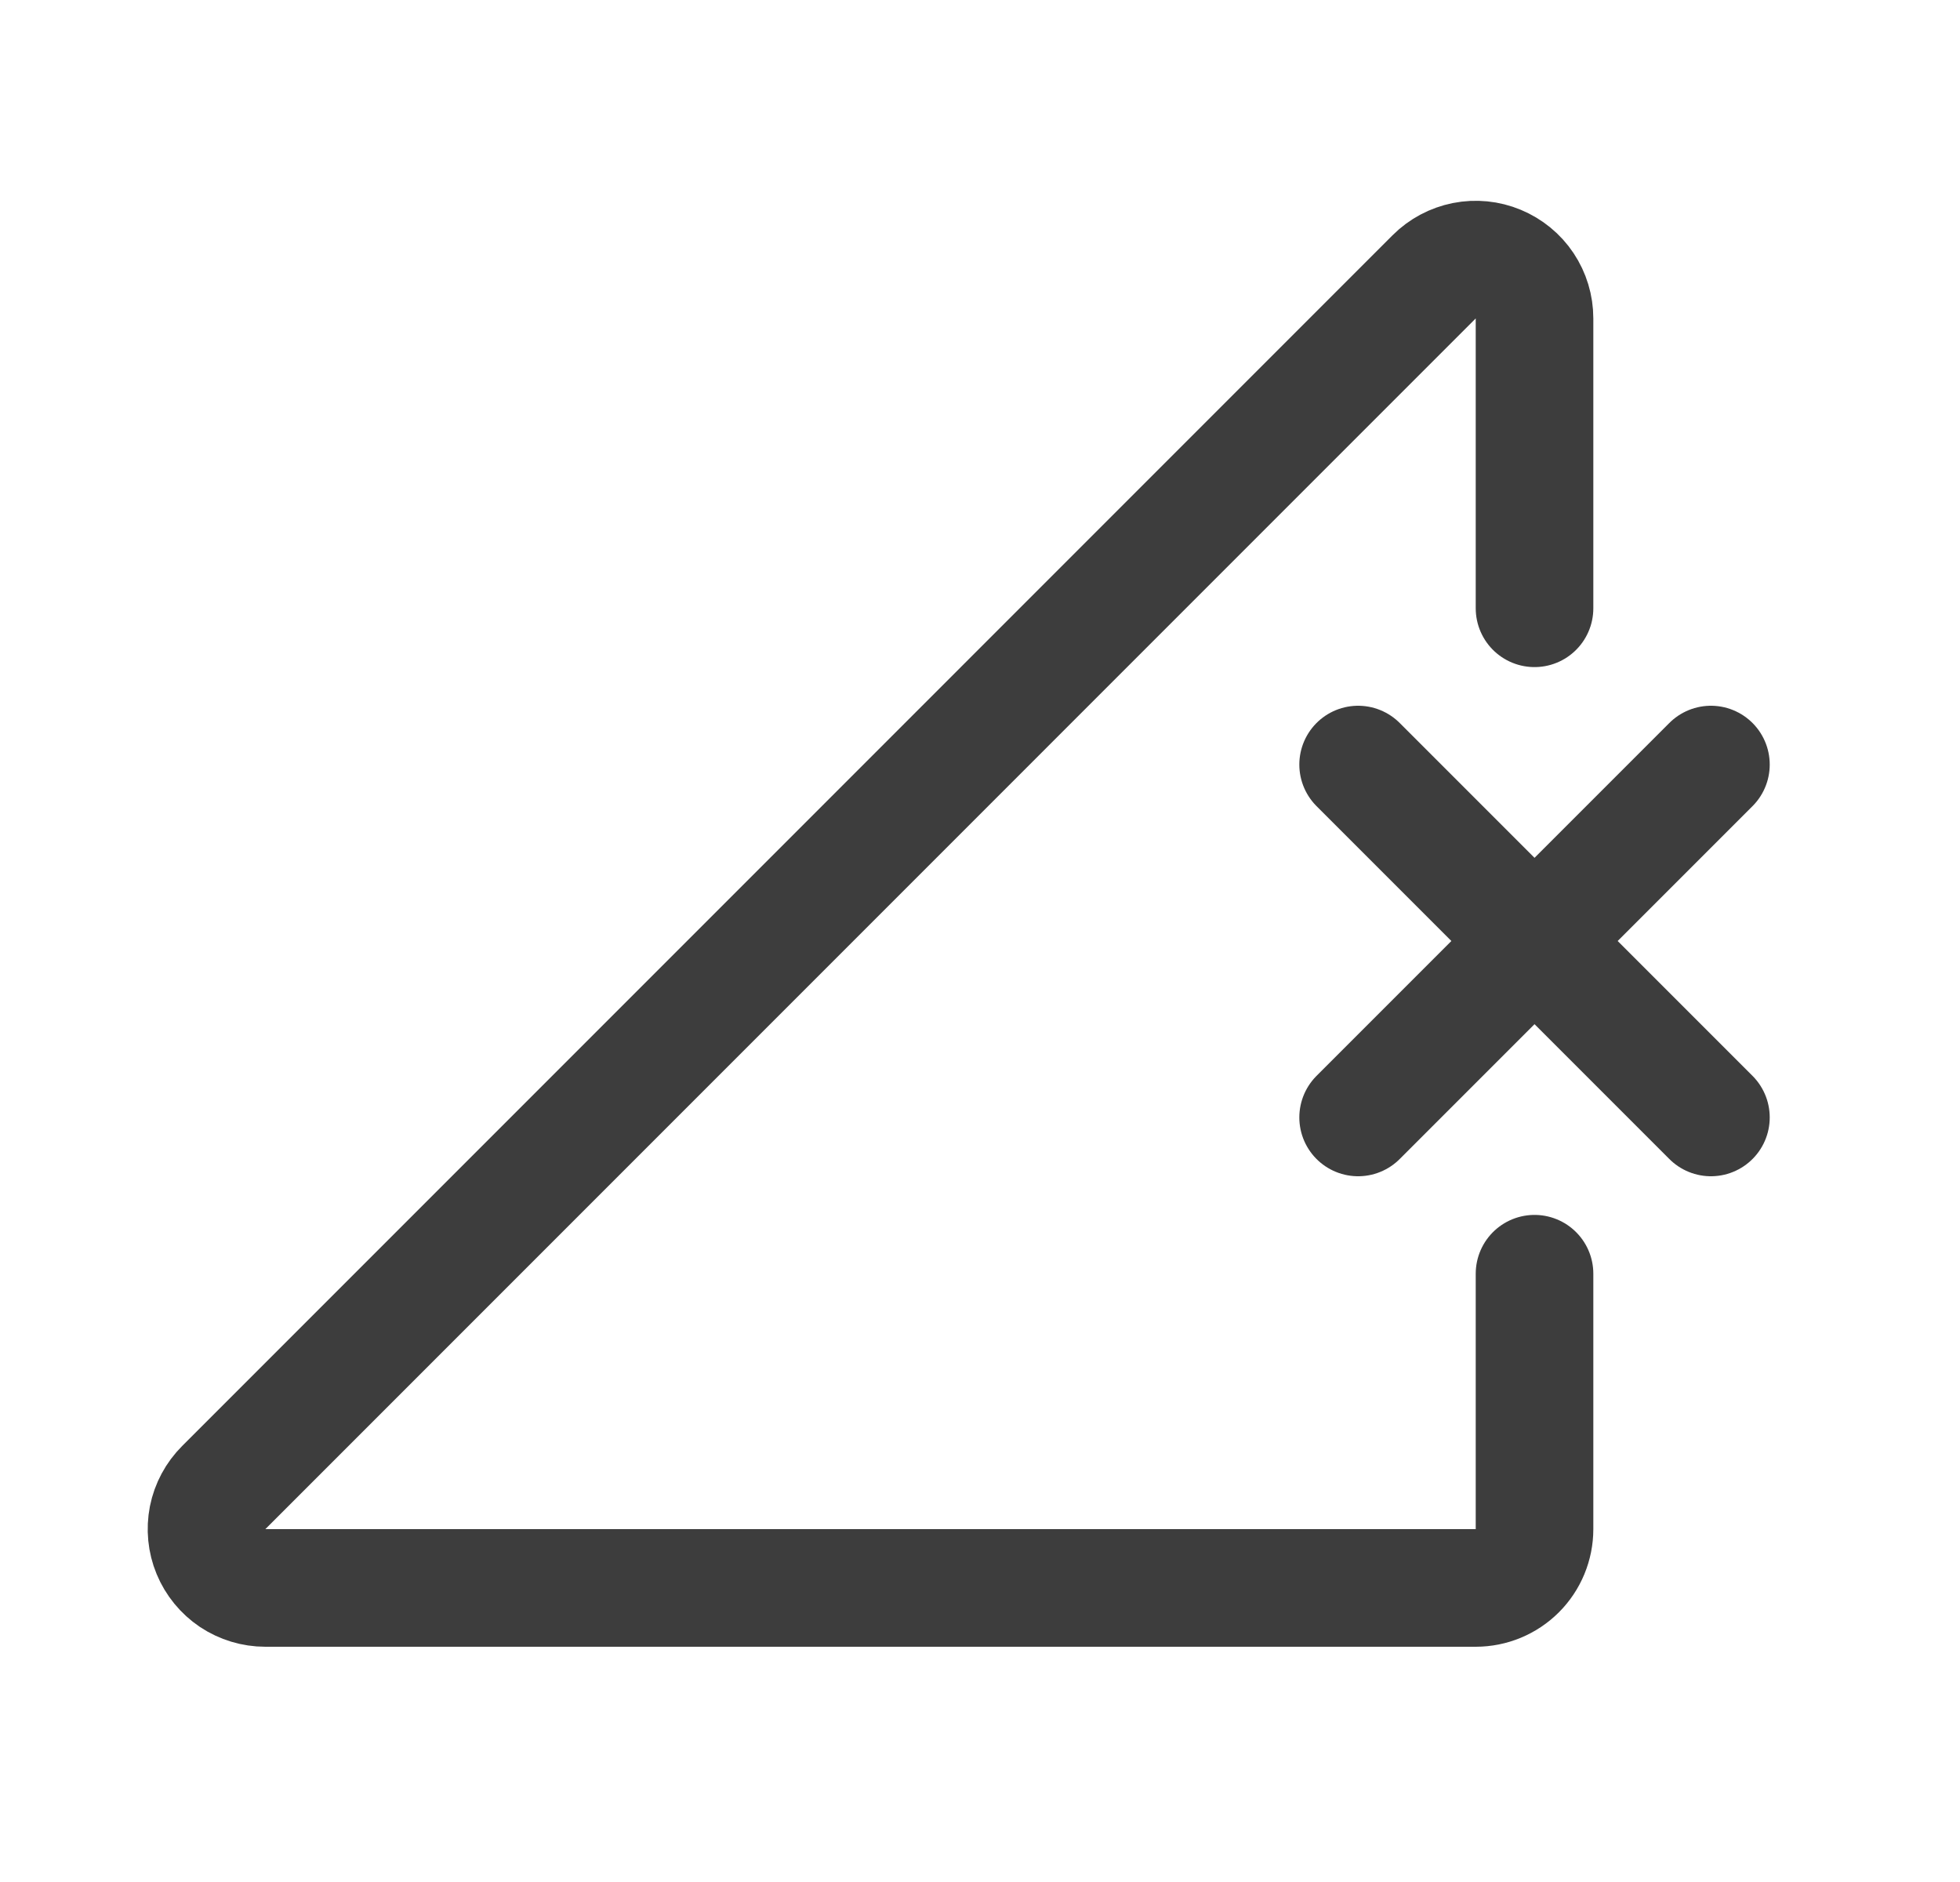 <svg width="25" height="24" viewBox="0 0 25 24" fill="none" xmlns="http://www.w3.org/2000/svg">
<path d="M21.823 9.75L17.323 14.25M21.823 14.25L17.323 9.75M19.573 16.243V19.5C19.573 19.699 19.494 19.89 19.354 20.03C19.213 20.171 19.022 20.25 18.823 20.25H3.384C3.236 20.25 3.091 20.206 2.967 20.124C2.844 20.041 2.748 19.924 2.691 19.787C2.634 19.65 2.62 19.499 2.648 19.354C2.677 19.208 2.749 19.075 2.854 18.97L18.293 3.53C18.398 3.425 18.532 3.354 18.677 3.325C18.823 3.296 18.973 3.311 19.11 3.368C19.247 3.425 19.365 3.521 19.447 3.644C19.529 3.767 19.573 3.912 19.573 4.061V7.757" stroke="#3D3D3D" stroke-width="1.5" stroke-linecap="round" stroke-linejoin="round"/>
</svg>
